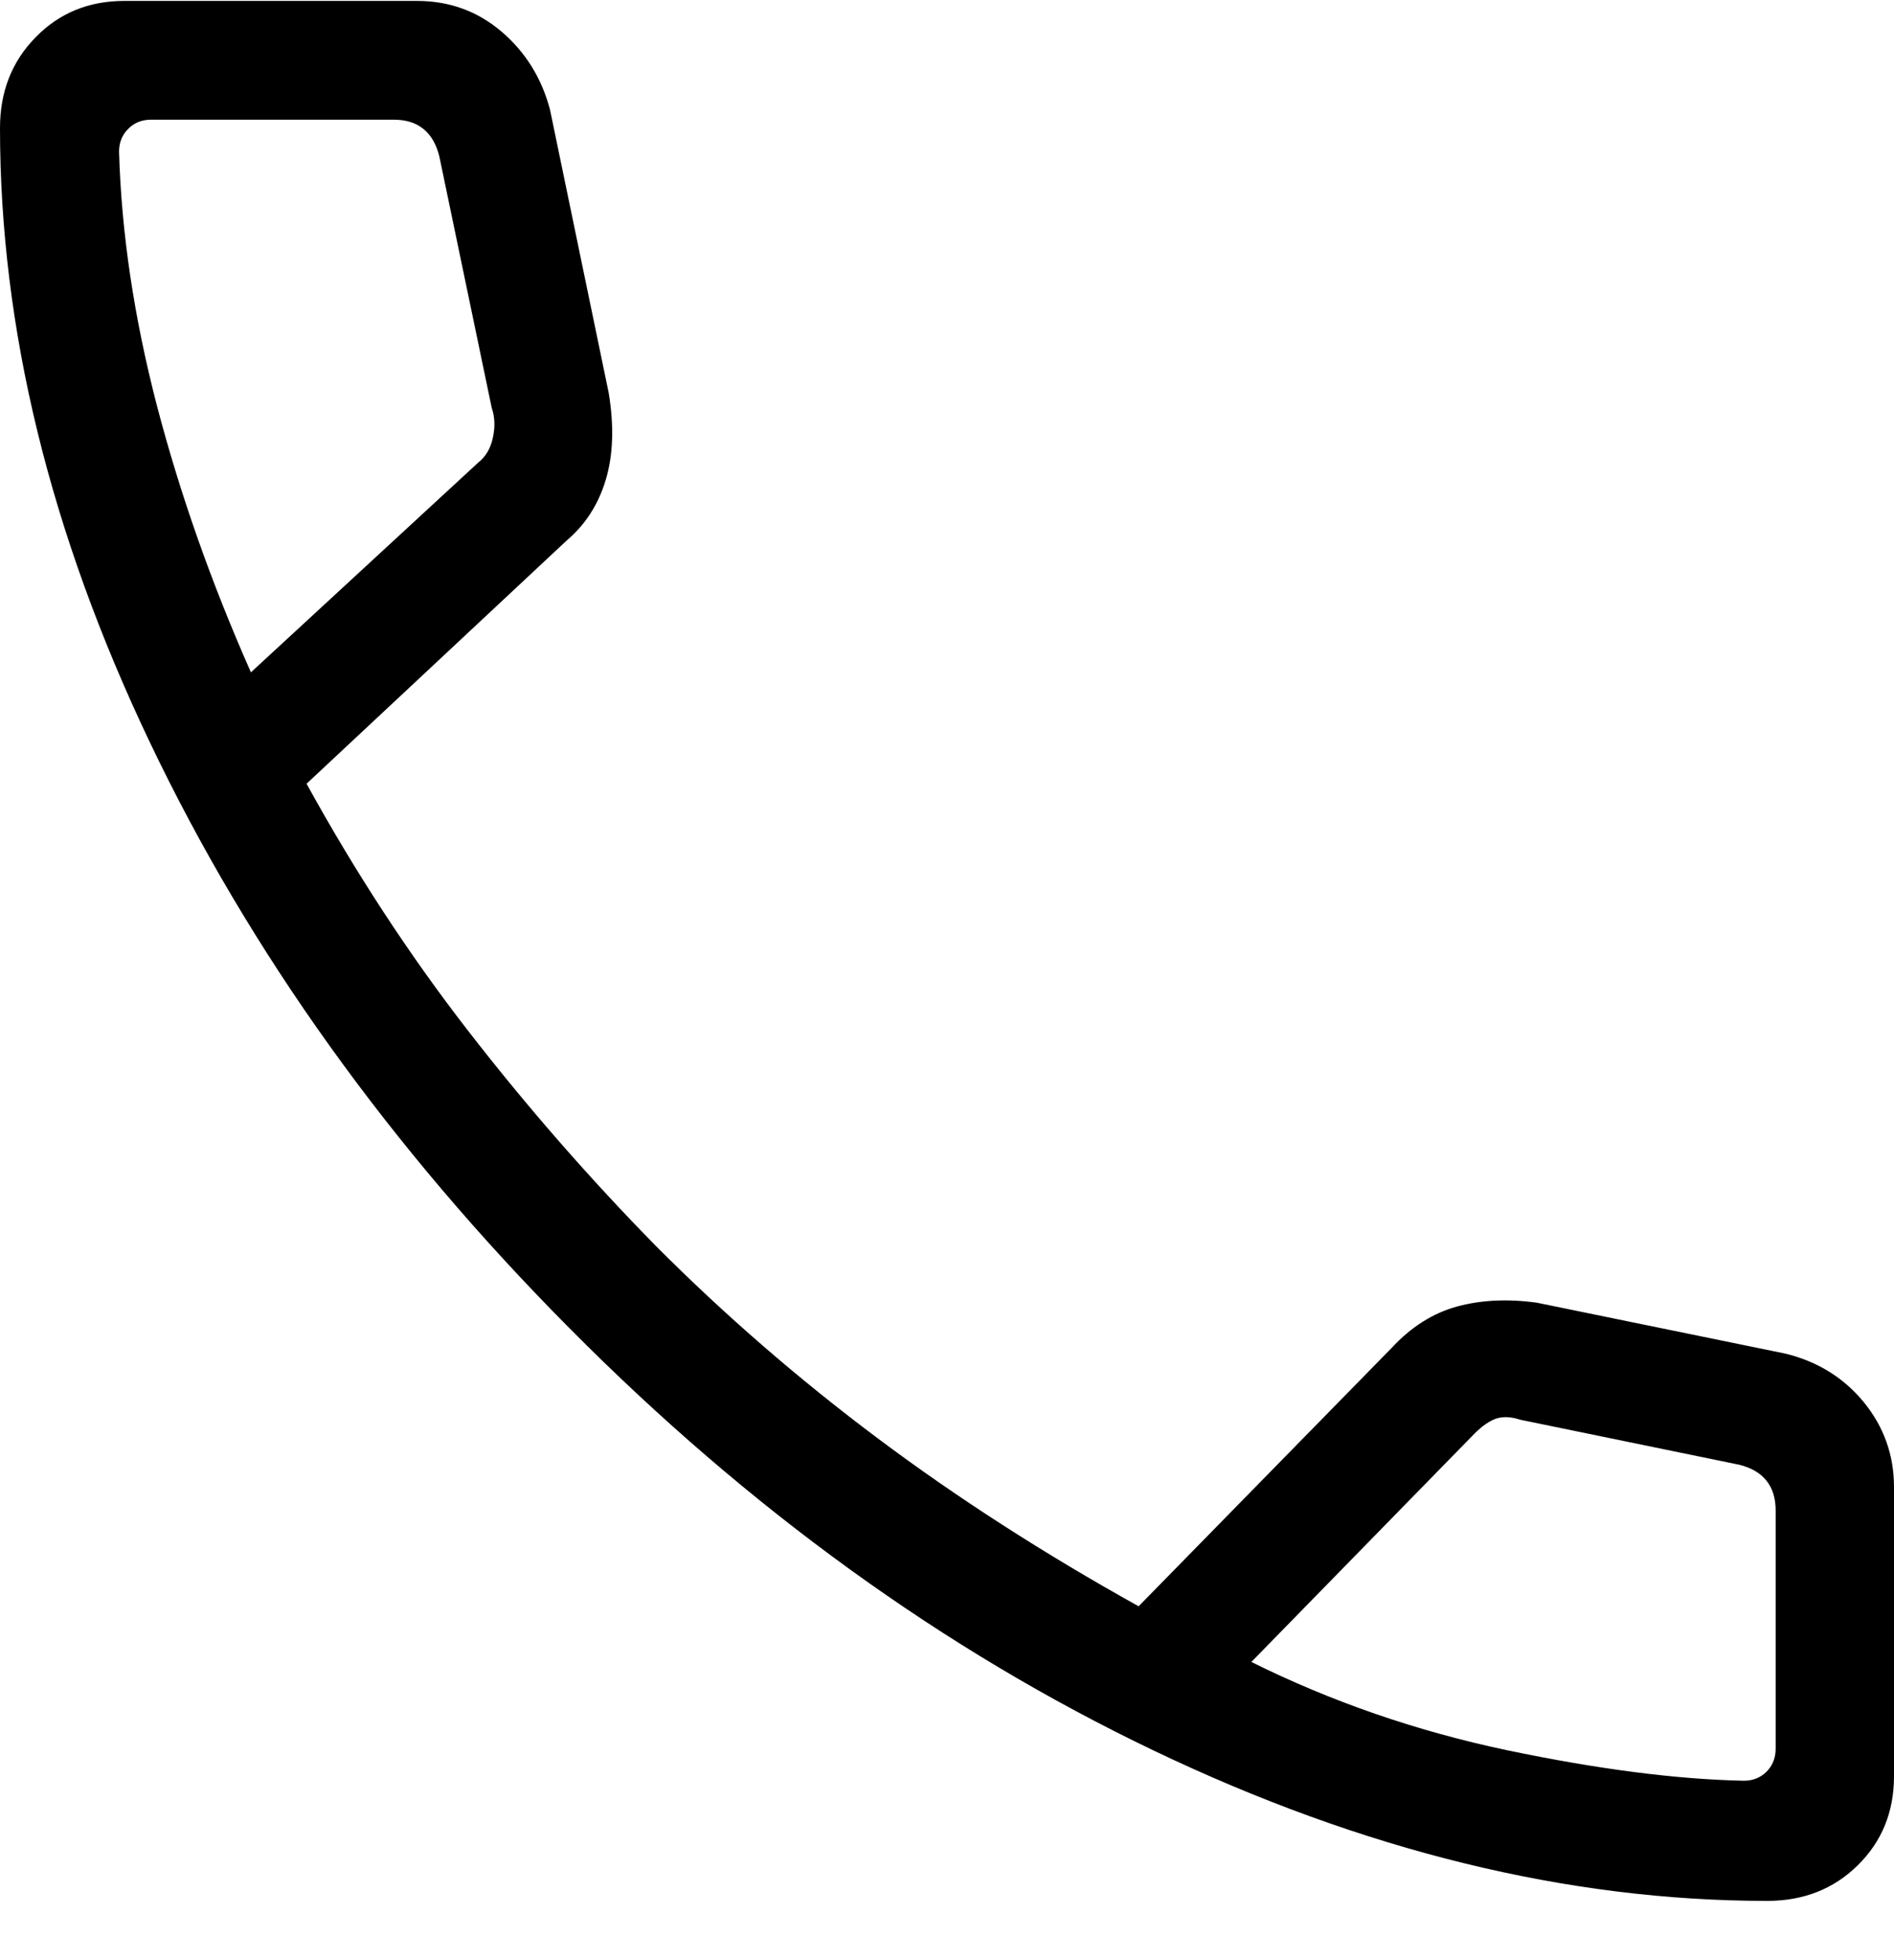 <svg width="29" height="30" viewBox="0 0 29 30" fill="none" xmlns="http://www.w3.org/2000/svg">
<path id="Vector" d="M27.061 29.093C24.006 29.093 20.874 28.326 17.665 26.792C14.455 25.257 11.474 23.103 8.722 20.331C5.967 17.558 3.824 14.568 2.295 11.362C0.765 8.156 0 5.022 0 1.959C0 1.404 0.181 0.942 0.544 0.572C0.906 0.2 1.359 0.014 1.903 0.014H6.385C6.878 0.014 7.309 0.17 7.676 0.481C8.043 0.793 8.292 1.191 8.421 1.677L9.32 6.012C9.404 6.521 9.389 6.965 9.275 7.344C9.161 7.723 8.96 8.034 8.673 8.276L4.694 11.995C5.439 13.349 6.261 14.607 7.161 15.768C8.061 16.93 9.022 18.03 10.043 19.07C11.094 20.124 12.226 21.105 13.44 22.014C14.653 22.922 15.984 23.778 17.434 24.584L21.311 20.627C21.606 20.309 21.938 20.099 22.306 19.997C22.675 19.896 23.082 19.876 23.528 19.937L27.342 20.718C27.833 20.839 28.233 21.088 28.54 21.463C28.846 21.84 29 22.272 29 22.759V27.185C29 27.73 28.815 28.184 28.445 28.548C28.077 28.911 27.614 29.093 27.061 29.093ZM3.842 10.29L7.322 7.08C7.439 6.988 7.513 6.86 7.547 6.697C7.583 6.533 7.577 6.382 7.529 6.242L6.726 2.39C6.679 2.204 6.598 2.065 6.481 1.972C6.365 1.878 6.215 1.832 6.03 1.832H2.311C2.172 1.832 2.056 1.878 1.963 1.972C1.87 2.065 1.823 2.181 1.823 2.32C1.858 3.562 2.052 4.859 2.403 6.21C2.757 7.562 3.236 8.922 3.842 10.29ZM19.16 25.436C20.385 26.044 21.69 26.495 23.075 26.787C24.462 27.077 25.67 27.233 26.7 27.254C26.839 27.254 26.955 27.208 27.048 27.116C27.141 27.022 27.188 26.905 27.188 26.765V23.117C27.188 22.931 27.141 22.779 27.048 22.663C26.955 22.545 26.816 22.464 26.631 22.418L23.278 21.729C23.138 21.683 23.015 21.677 22.91 21.711C22.806 21.747 22.696 21.823 22.58 21.938L19.16 25.436Z" fill="black"/>
</svg>
